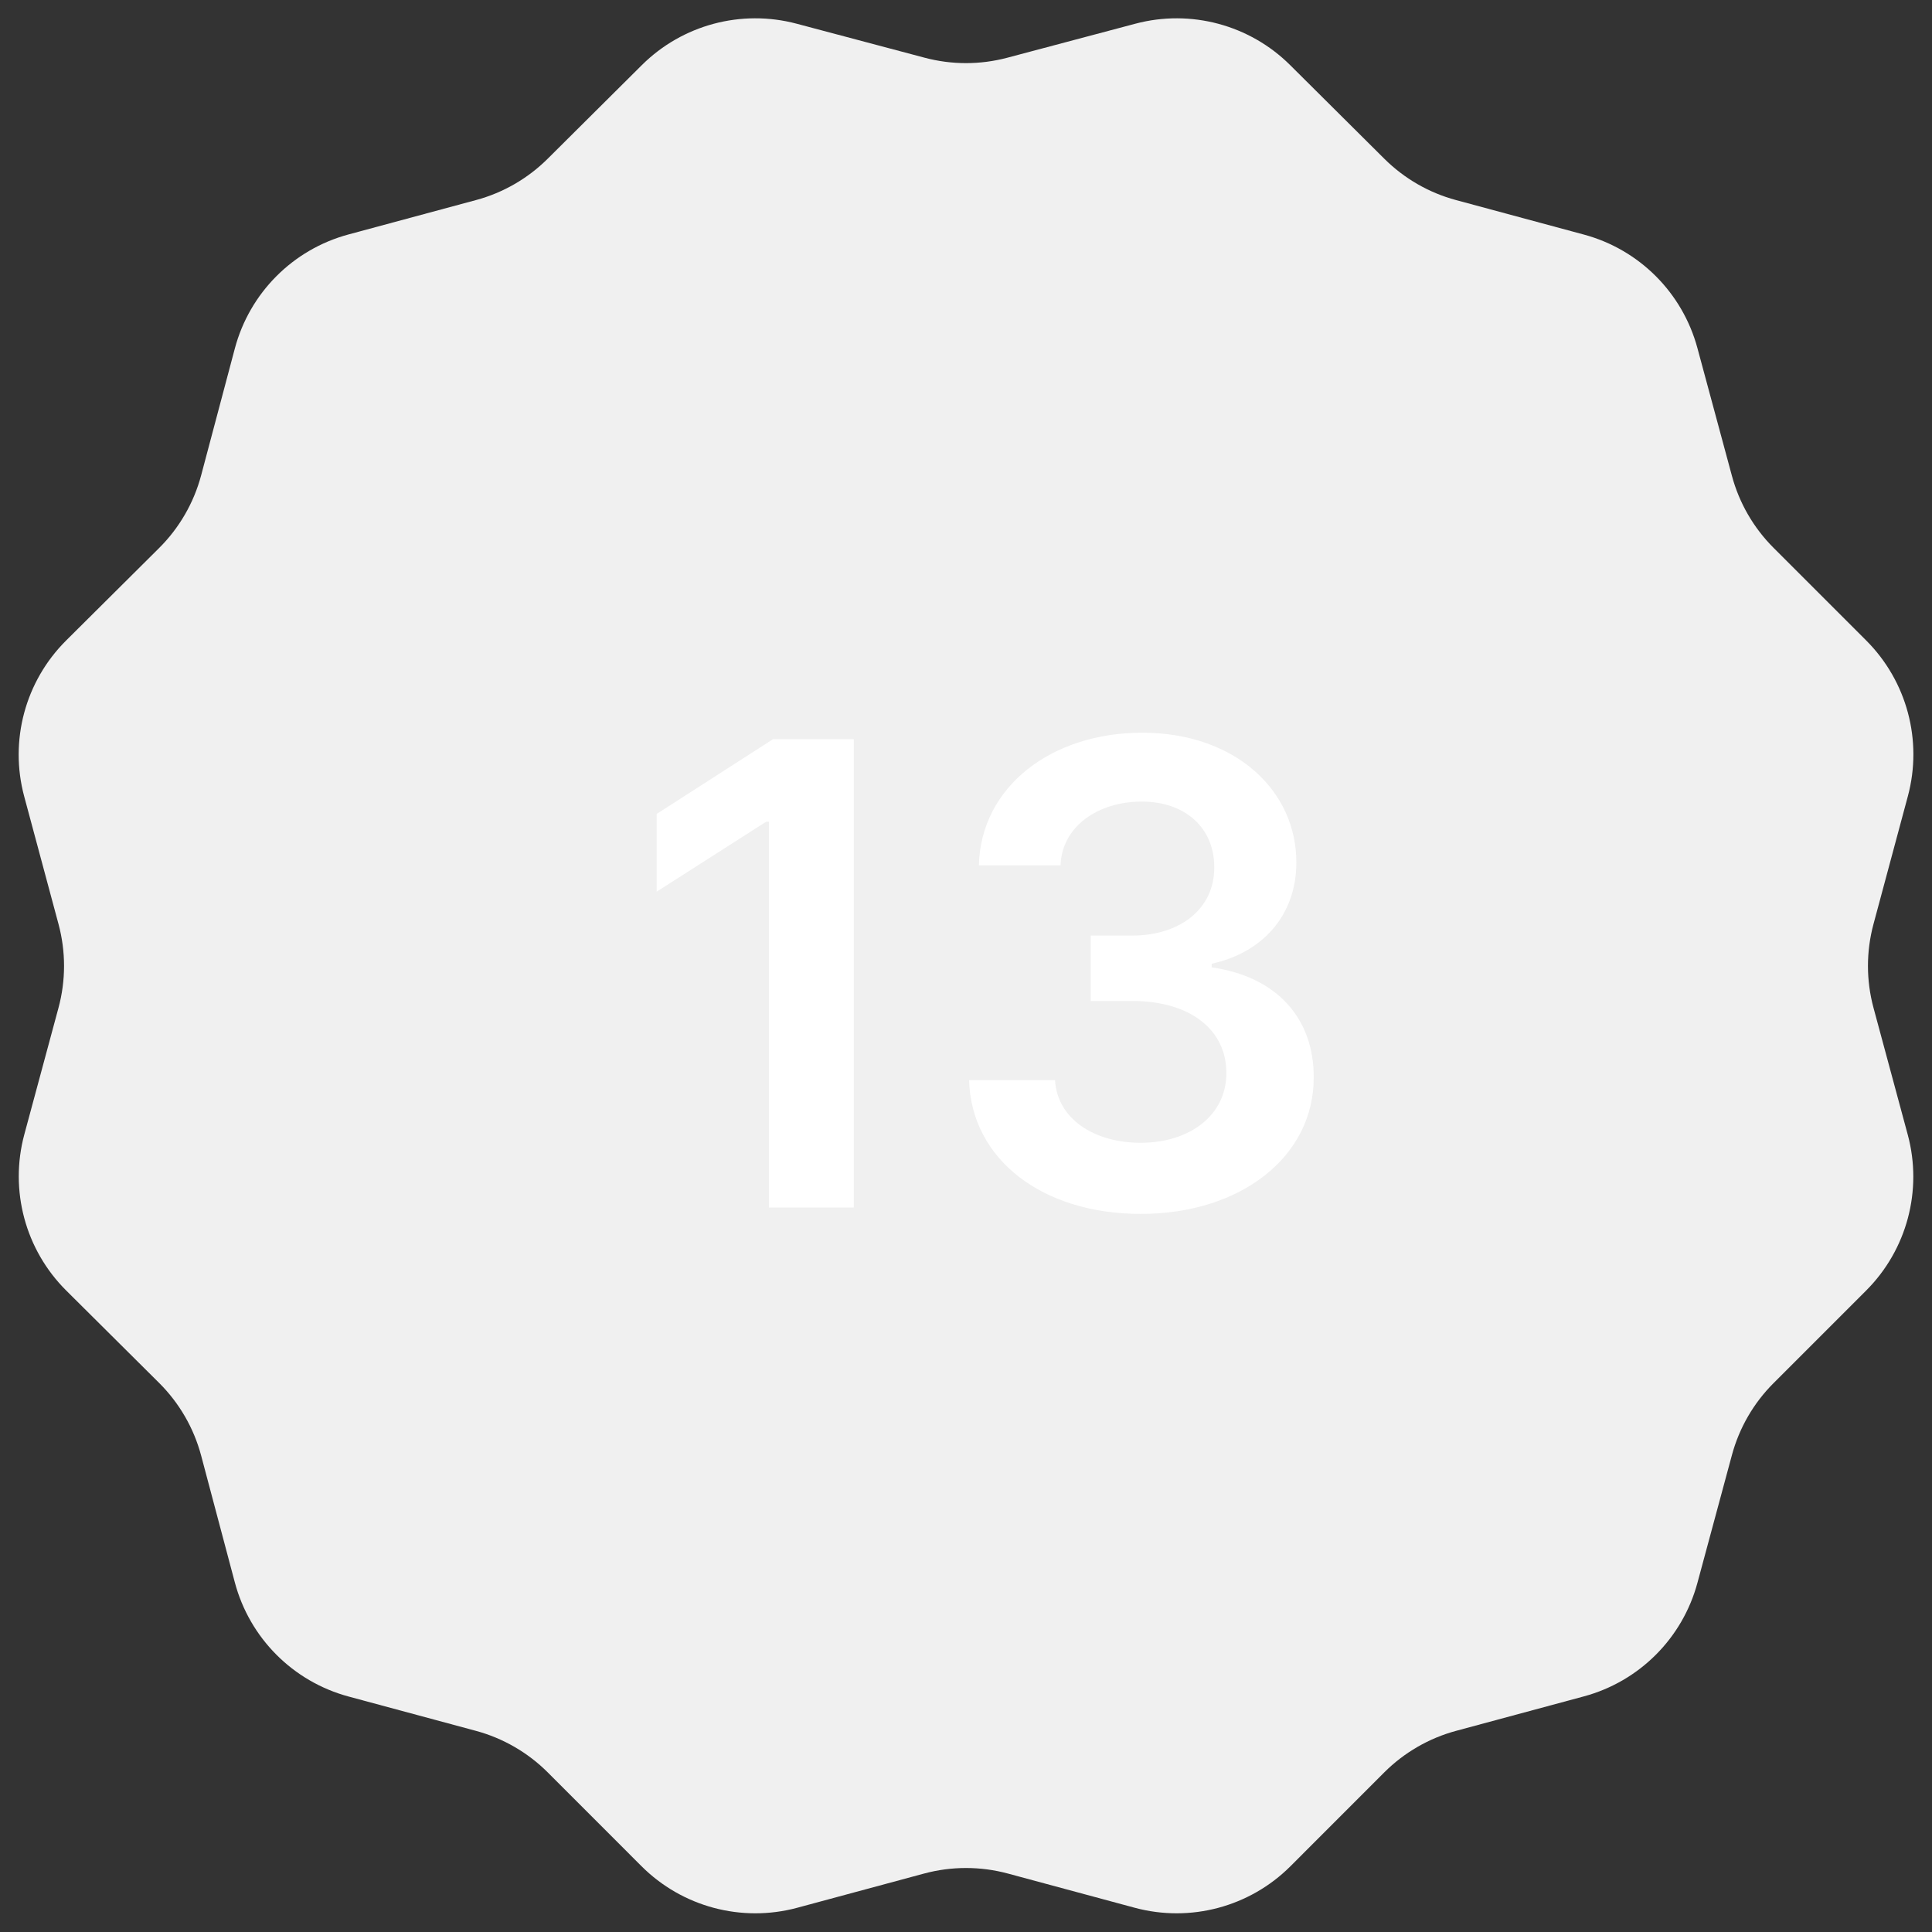 <svg width="48" height="48" viewBox="0 0 48 48" fill="none" xmlns="http://www.w3.org/2000/svg">
<rect x="0" y="0" width="48" height="48" fill="#333333" stroke="none"/>
<path d="M46.546 22.96C46.363 23.641 46.363 24.359 46.547 25.04L47.398 28.193C47.77 29.575 47.376 31.051 46.364 32.063L44.062 34.365C43.567 34.86 43.211 35.476 43.029 36.151L42.172 39.326C41.801 40.701 40.727 41.775 39.352 42.146L36.178 43.002C35.502 43.184 34.886 43.541 34.391 44.035L32.063 46.364C31.051 47.376 29.575 47.77 28.193 47.398L25.042 46.548C24.359 46.364 23.641 46.364 22.958 46.548L19.807 47.398C18.425 47.77 16.949 47.376 15.937 46.364L13.609 44.035C13.114 43.541 12.498 43.184 11.822 43.002L8.658 42.149C7.277 41.776 6.201 40.695 5.834 39.313L4.998 36.166C4.816 35.481 4.455 34.857 3.952 34.357L1.646 32.064C0.628 31.052 0.231 29.572 0.604 28.186L1.453 25.04C1.637 24.359 1.637 23.641 1.454 22.96L0.601 19.786C0.229 18.401 0.627 16.923 1.644 15.912L3.952 13.617C4.455 13.117 4.816 12.492 4.998 11.807L5.834 8.66C6.201 7.278 7.277 6.197 8.658 5.825L11.828 4.97C12.5 4.789 13.113 4.435 13.607 3.944L15.945 1.619C16.953 0.616 18.418 0.224 19.792 0.589L22.973 1.434C23.646 1.613 24.354 1.613 25.027 1.434L28.208 0.589C29.582 0.224 31.047 0.616 32.055 1.619L34.393 3.944C34.887 4.435 35.5 4.789 36.172 4.97L39.352 5.828C40.727 6.199 41.801 7.273 42.172 8.648L43.029 11.822C43.211 12.498 43.567 13.114 44.062 13.609L46.366 15.913C47.377 16.924 47.771 18.398 47.401 19.779L46.546 22.96Z" fill="#F0F0F0"/>
<path d="M21.212 18.364H19.207L16.315 20.222V22.153L19.036 20.415H19.104V30H21.212V18.364ZM28.343 30.159C30.832 30.159 32.644 28.733 32.639 26.767C32.644 25.312 31.735 24.267 30.104 24.034V23.943C31.366 23.671 32.212 22.733 32.207 21.426C32.212 19.653 30.701 18.204 28.377 18.204C26.116 18.204 24.366 19.551 24.32 21.5H26.349C26.383 20.523 27.292 19.915 28.366 19.915C29.451 19.915 30.173 20.574 30.167 21.551C30.173 22.568 29.332 23.244 28.127 23.244H27.099V24.869H28.127C29.599 24.869 30.474 25.608 30.468 26.659C30.474 27.688 29.582 28.392 28.337 28.392C27.167 28.392 26.264 27.784 26.212 26.835H24.076C24.133 28.801 25.889 30.159 28.343 30.159Z" fill="white"/>
</svg>
